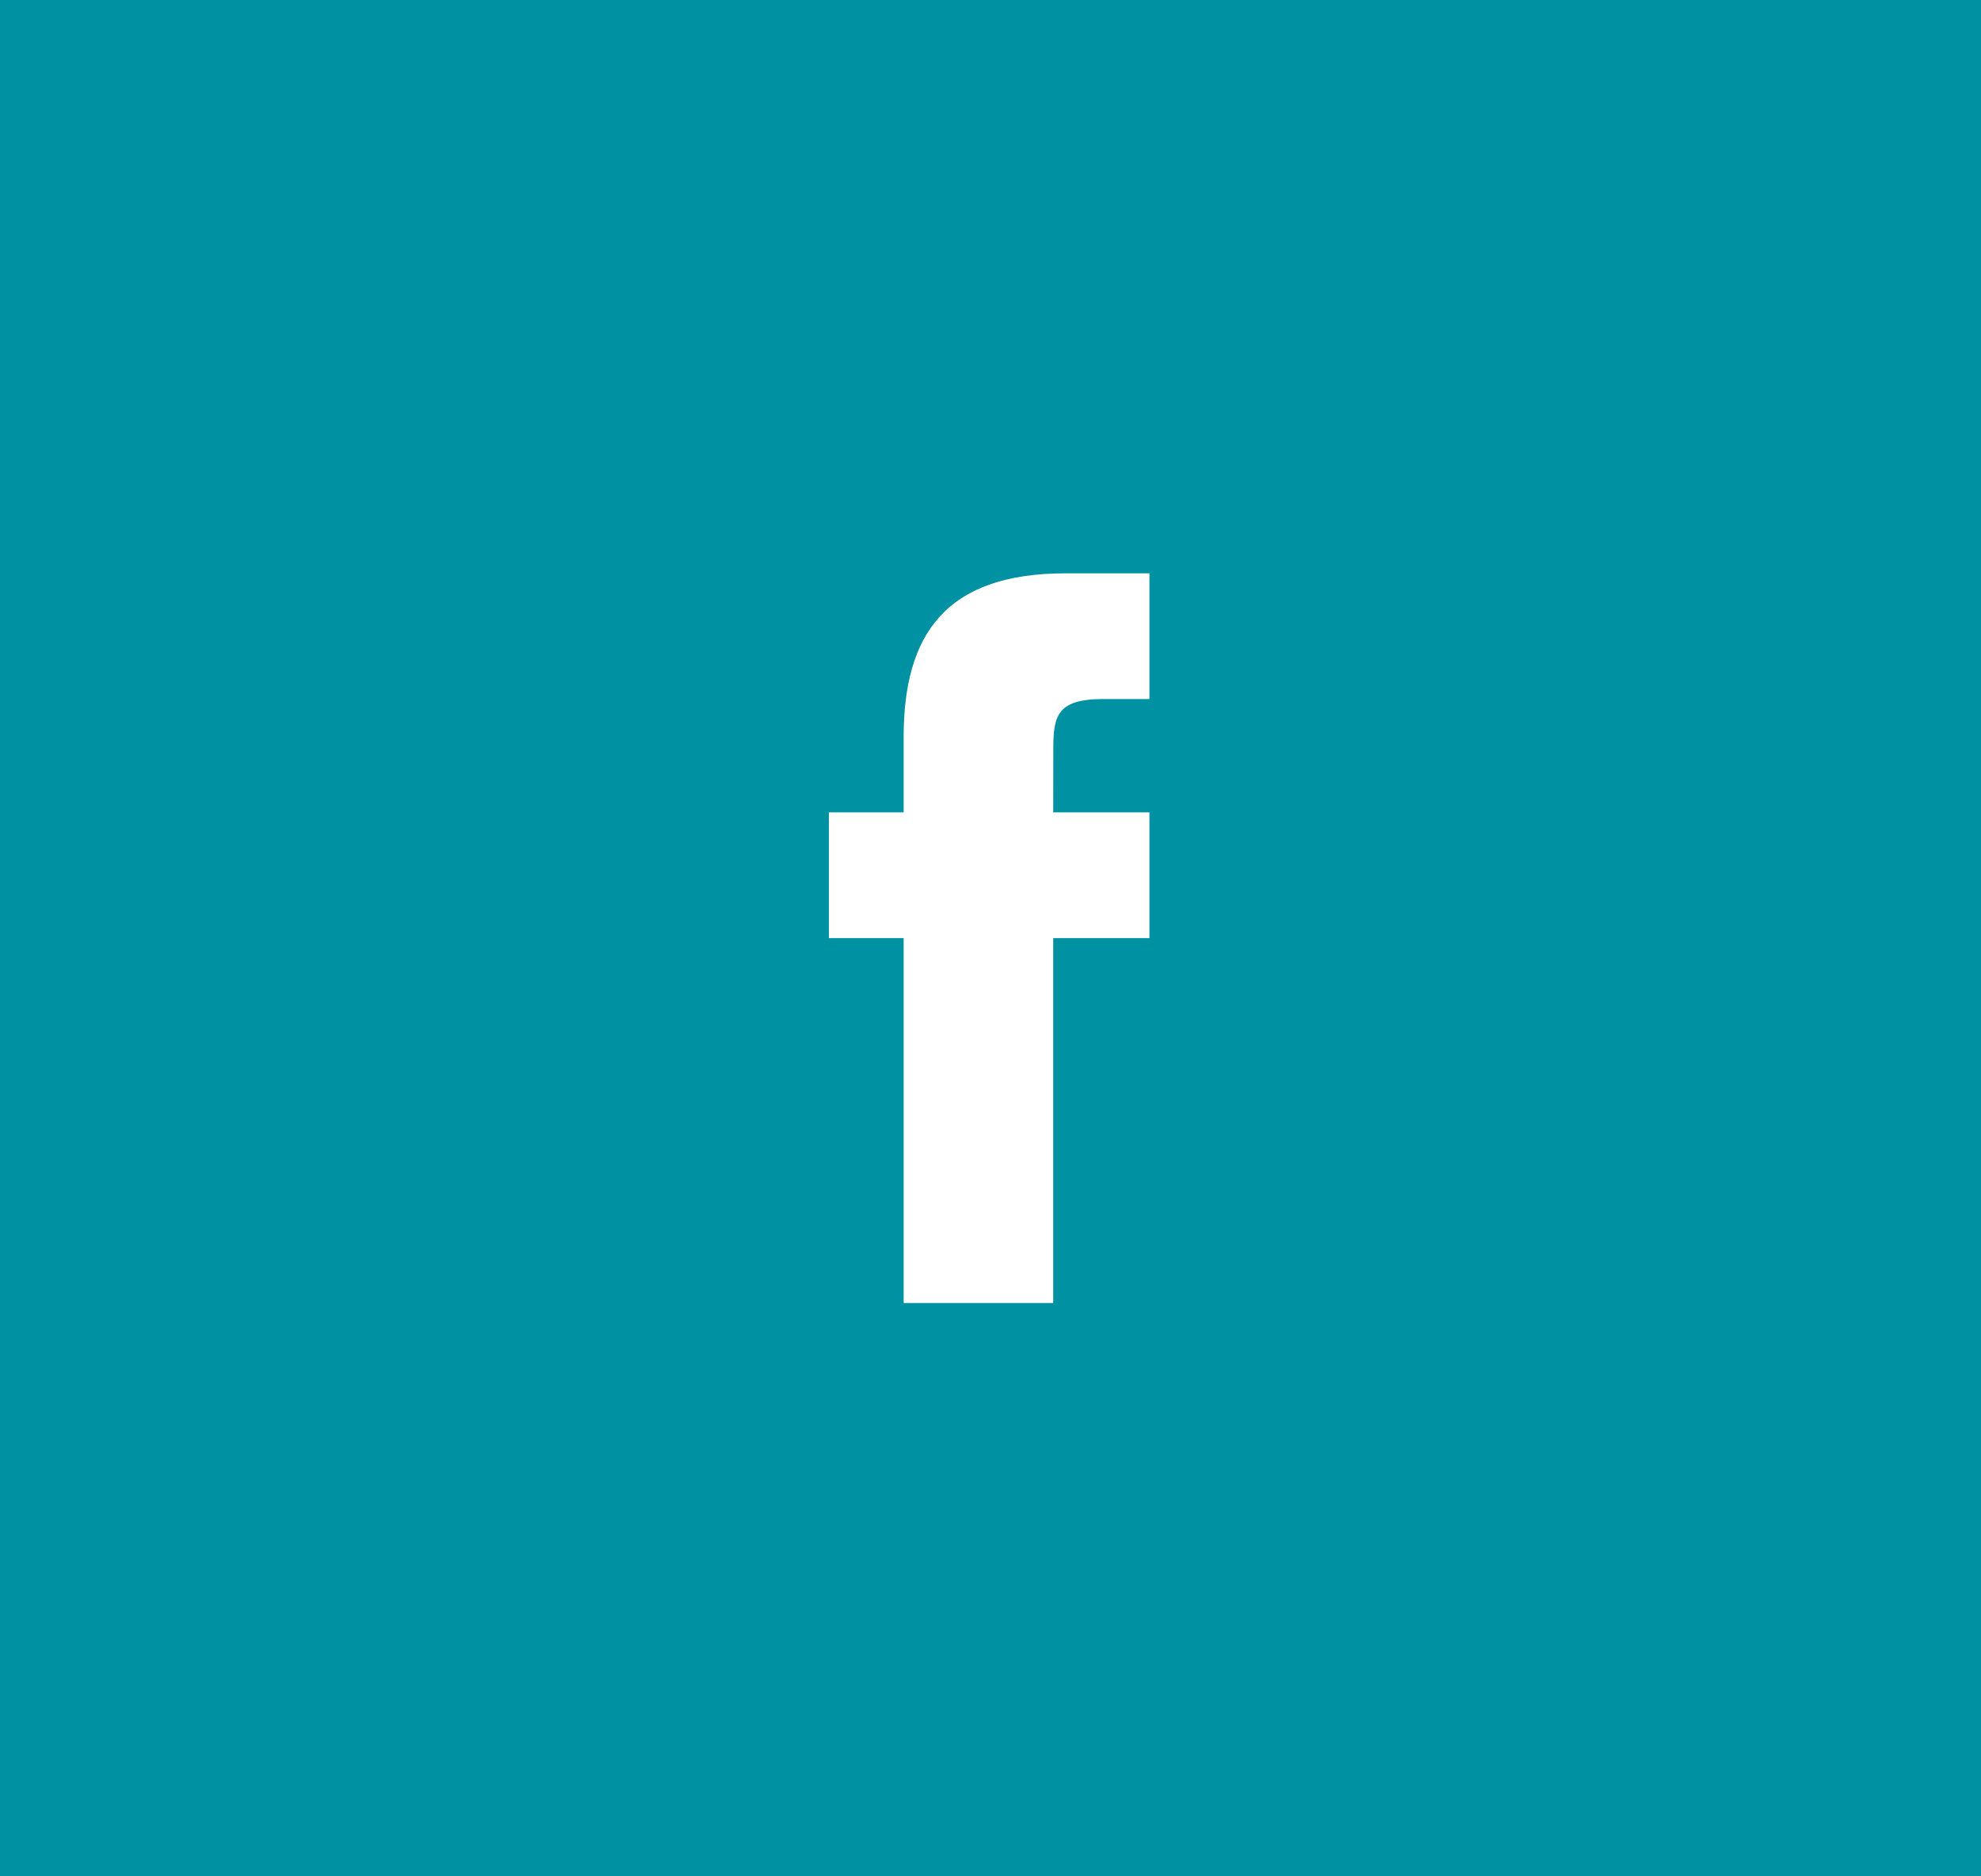 <?xml version="1.0" encoding="utf-8"?>
<!-- Generator: Adobe Illustrator 16.0.0, SVG Export Plug-In . SVG Version: 6.00 Build 0)  -->
<!DOCTYPE svg PUBLIC "-//W3C//DTD SVG 1.1//EN" "http://www.w3.org/Graphics/SVG/1.1/DTD/svg11.dtd">
<svg version="1.1" id="Ebene_1" xmlns="http://www.w3.org/2000/svg" xmlns:xlink="http://www.w3.org/1999/xlink" x="0px" y="0px"
	 width="38px" height="36px" viewBox="0 0 38 36" enable-background="new 0 0 38 36" xml:space="preserve">
<rect fill="#0092A2" width="38" height="36"/>
<g>
	<defs>
		<rect id="SVGID_3_" x="15.9" y="11" width="6.149" height="14"/>
	</defs>
	<clipPath id="SVGID_2_">
		<use xlink:href="#SVGID_3_"  overflow="visible"/>
	</clipPath>
	<path clip-path="url(#SVGID_2_)" fill="#FFFFFF" d="M20.203,25h-2.869v-7.001H15.9v-2.413h1.434v-1.447
		c0-1.969,0.809-3.139,3.108-3.139h1.914v2.412H21.16c-0.896,0-0.955,0.338-0.955,0.966l-0.002,1.208h2.168l-0.254,2.413h-1.914V25z
		"/>
</g>
</svg>

